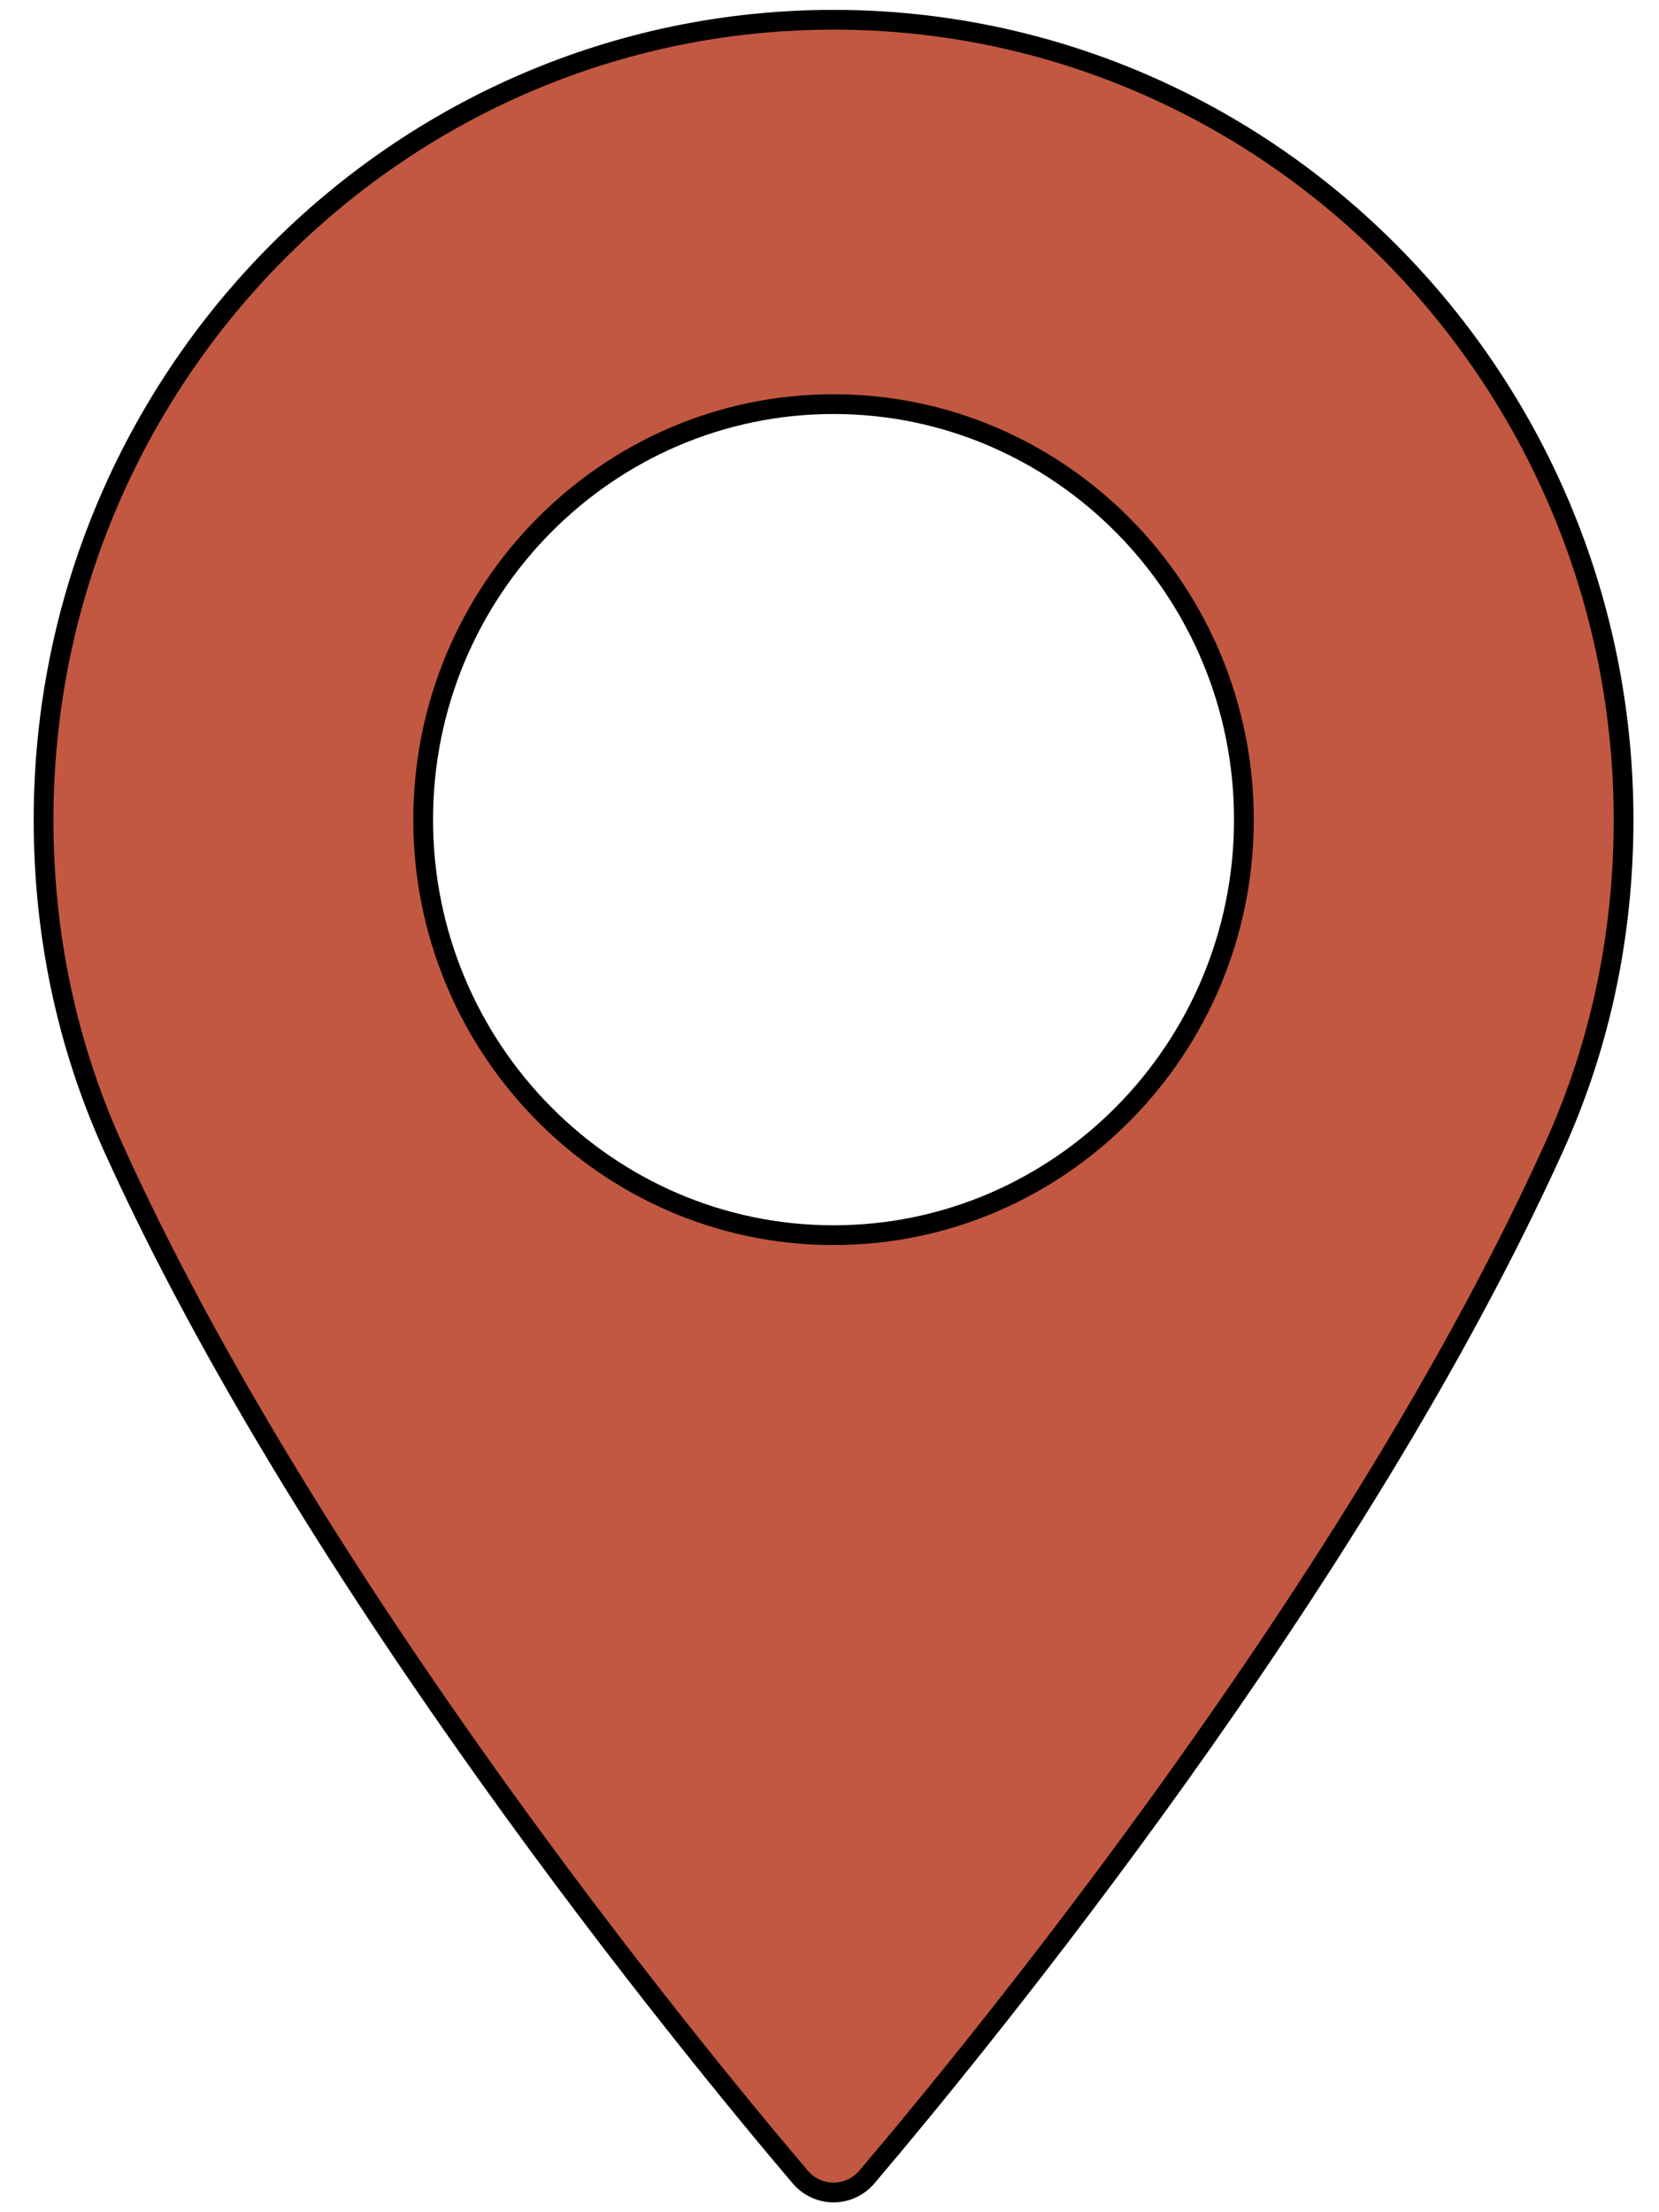 <?xml version="1.0" encoding="utf-8"?>
<!-- Generator: Adobe Illustrator 15.0.0, SVG Export Plug-In  -->
<!DOCTYPE svg PUBLIC "-//W3C//DTD SVG 1.1//EN" "http://www.w3.org/Graphics/SVG/1.1/DTD/svg11.dtd">
<svg version="1.1"
	 xmlns="http://www.w3.org/2000/svg" xmlns:xlink="http://www.w3.org/1999/xlink" xmlns:a="http://ns.adobe.com/AdobeSVGViewerExtensions/3.0/"
	 x="0px" y="0px" width="42px" height="56px" viewBox="-0.853 -0.25 42 56" enable-background="new -0.853 -0.25 42 56"
	 xml:space="preserve">
<defs>
</defs>
<path fill="#C25841" stroke="#000000" stroke-width="0.5" stroke-miterlimit="10" d="M20.249,0.25C9.221,0.25,0.25,9.333,0.25,20.5
	c0,2.912,0.589,5.692,1.748,8.264c5.001,11.079,14.588,22.774,17.408,26.095c0.212,0.249,0.519,0.392,0.844,0.392
	c0.323,0,0.632-0.143,0.843-0.392c2.818-3.32,12.405-15.015,17.408-26.095c1.161-2.572,1.749-5.352,1.749-8.264
	C40.249,9.333,31.276,0.25,20.249,0.25z M20.249,31.017c-5.729,0-10.389-4.719-10.389-10.518c0-5.8,4.66-10.519,10.389-10.519
	c5.728,0,10.389,4.719,10.389,10.519C30.638,26.298,25.979,31.017,20.249,31.017z"/>
</svg>

